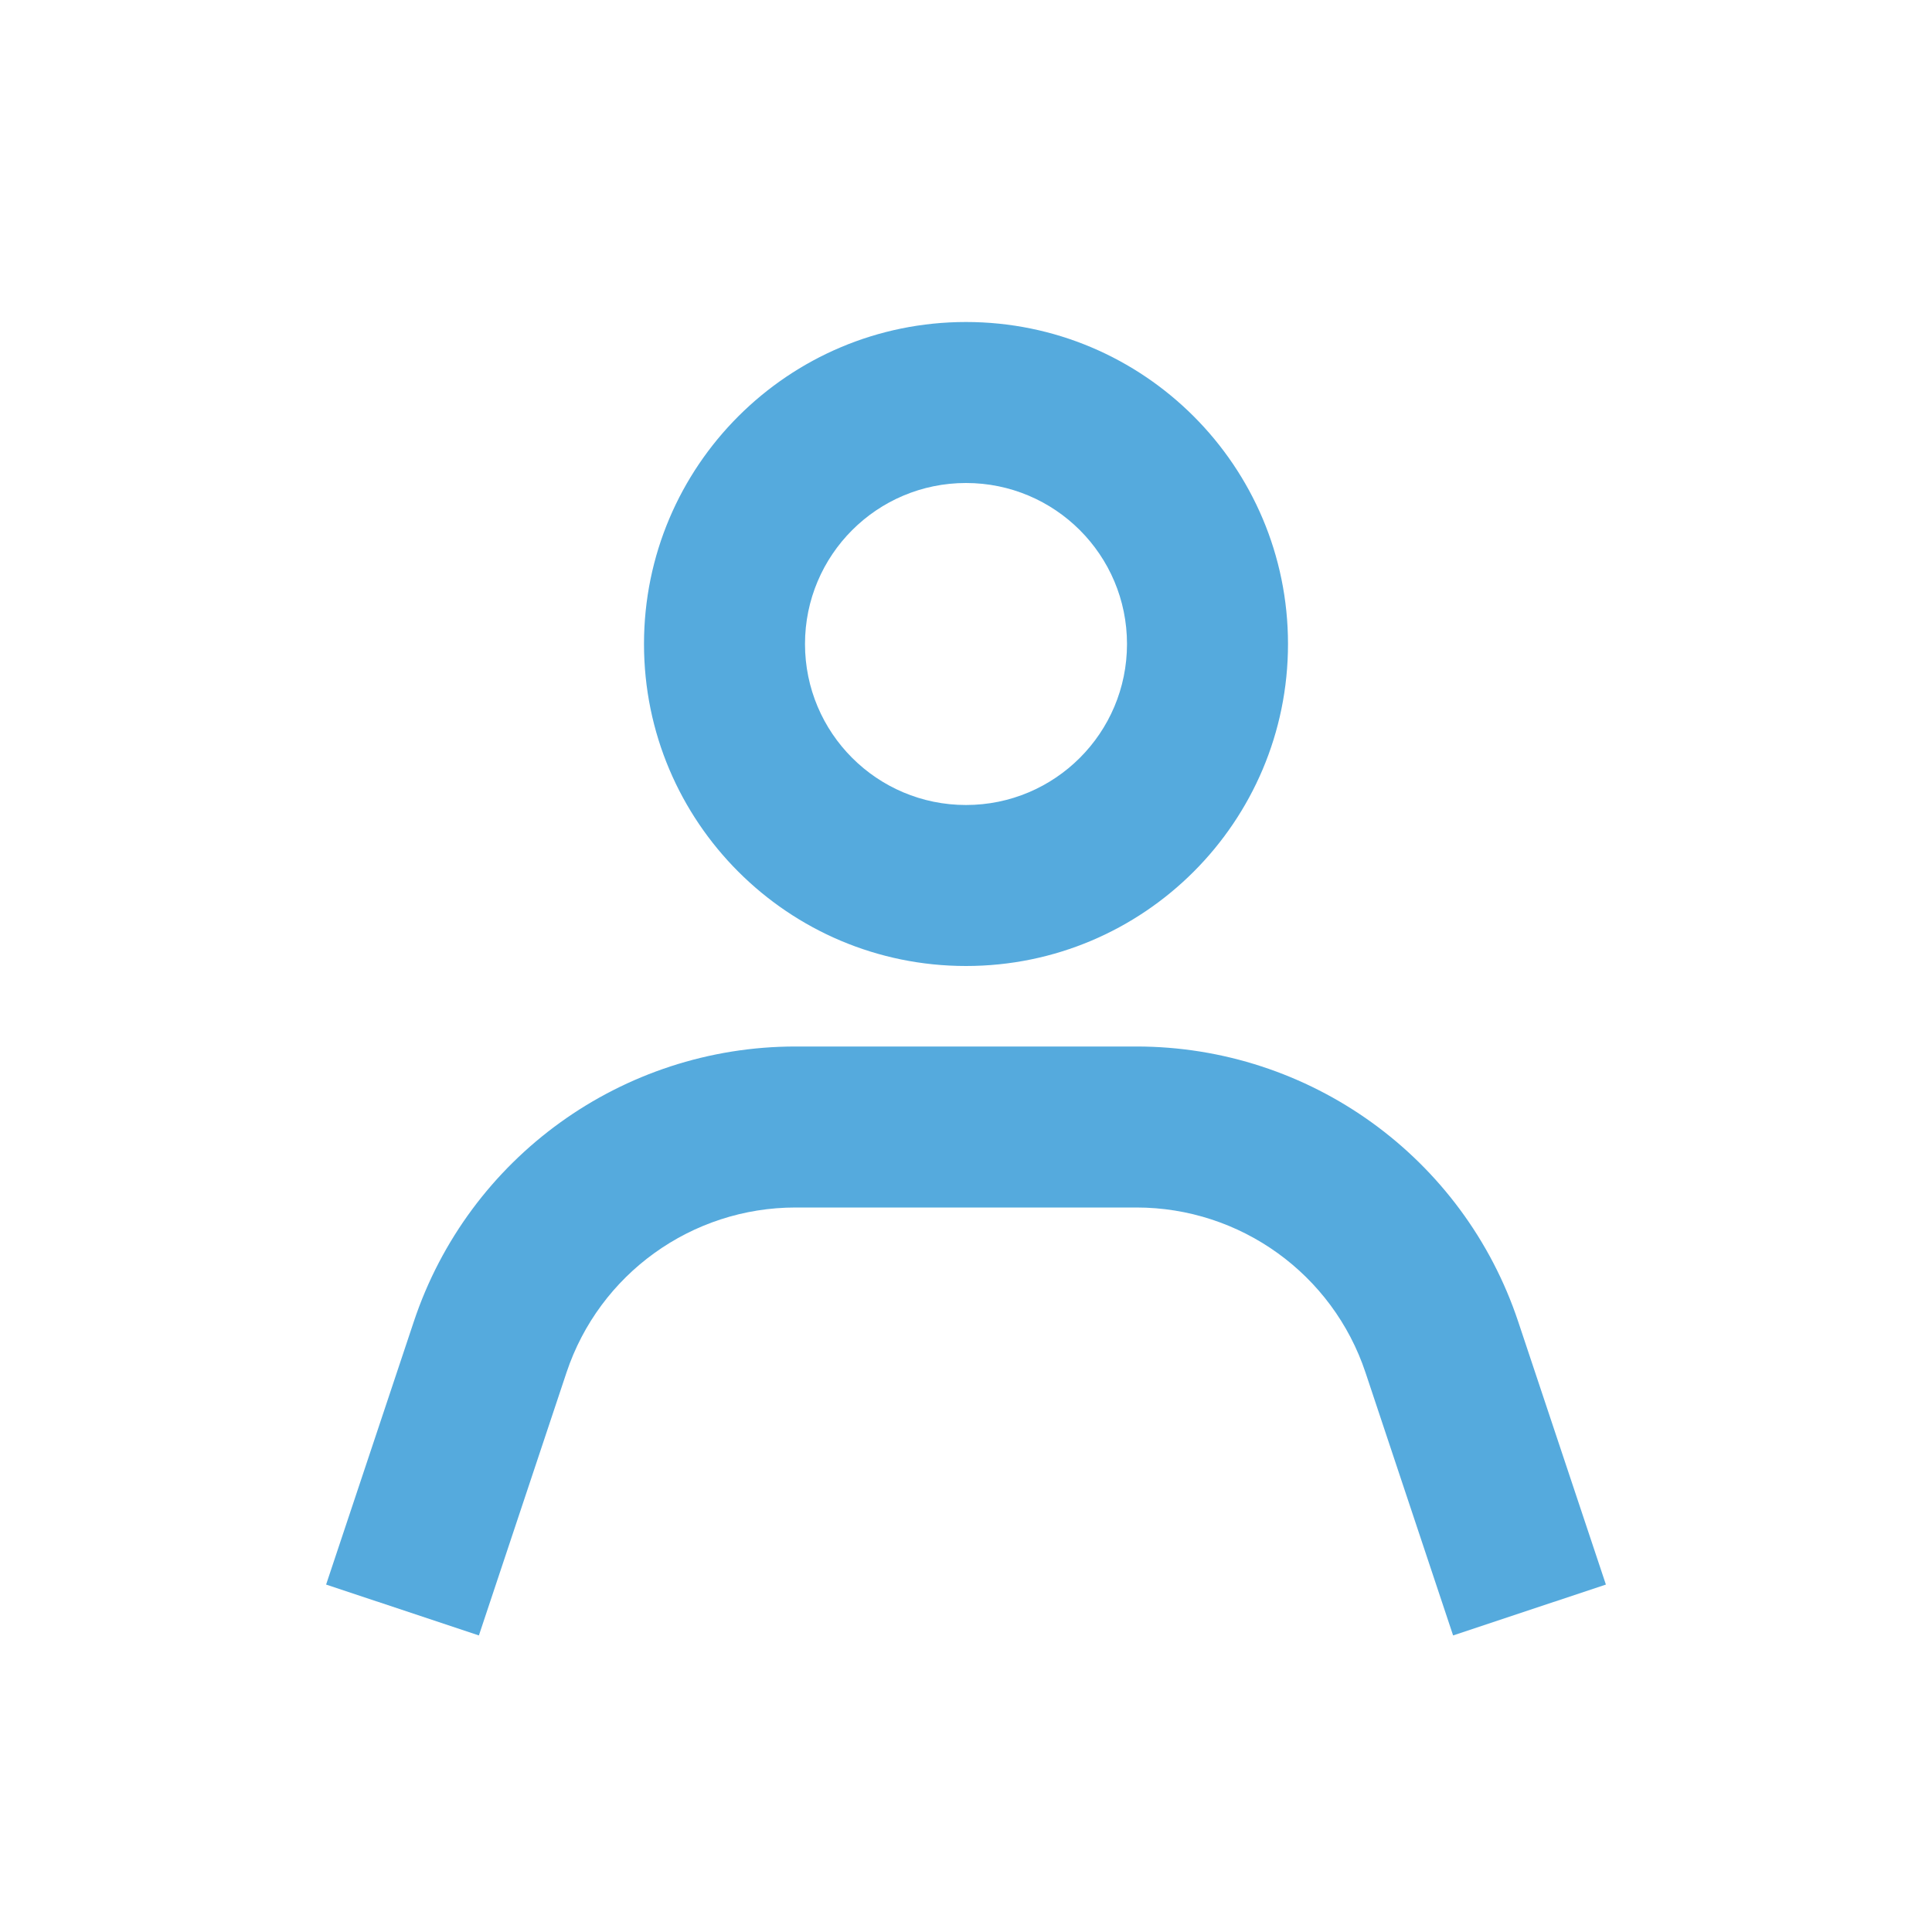 <svg width="24" height="24" viewBox="0 0 24 24" fill="none" xmlns="http://www.w3.org/2000/svg">
<path fill-rule="evenodd" clip-rule="evenodd" d="M12 6C10.895 6 10 6.895 10 8C10 9.105 10.895 10 12 10C13.105 10 14 9.105 14 8C14 6.895 13.105 6 12 6ZM8 8C8 5.791 9.791 4 12 4C14.209 4 16 5.791 16 8C16 10.209 14.209 12 12 12C9.791 12 8 10.209 8 8Z" fill="#55AADD"/>
<path fill-rule="evenodd" clip-rule="evenodd" d="M5.14 16.419C5.82 14.377 7.731 13 9.883 13H14.117C16.269 13 18.18 14.377 18.86 16.419L19.949 19.684L18.051 20.316L16.963 17.051C16.555 15.826 15.408 15 14.117 15H9.883C8.592 15 7.445 15.826 7.037 17.051L5.949 20.316L4.051 19.684L5.14 16.419Z" fill="#55AADD"/>
</svg>
